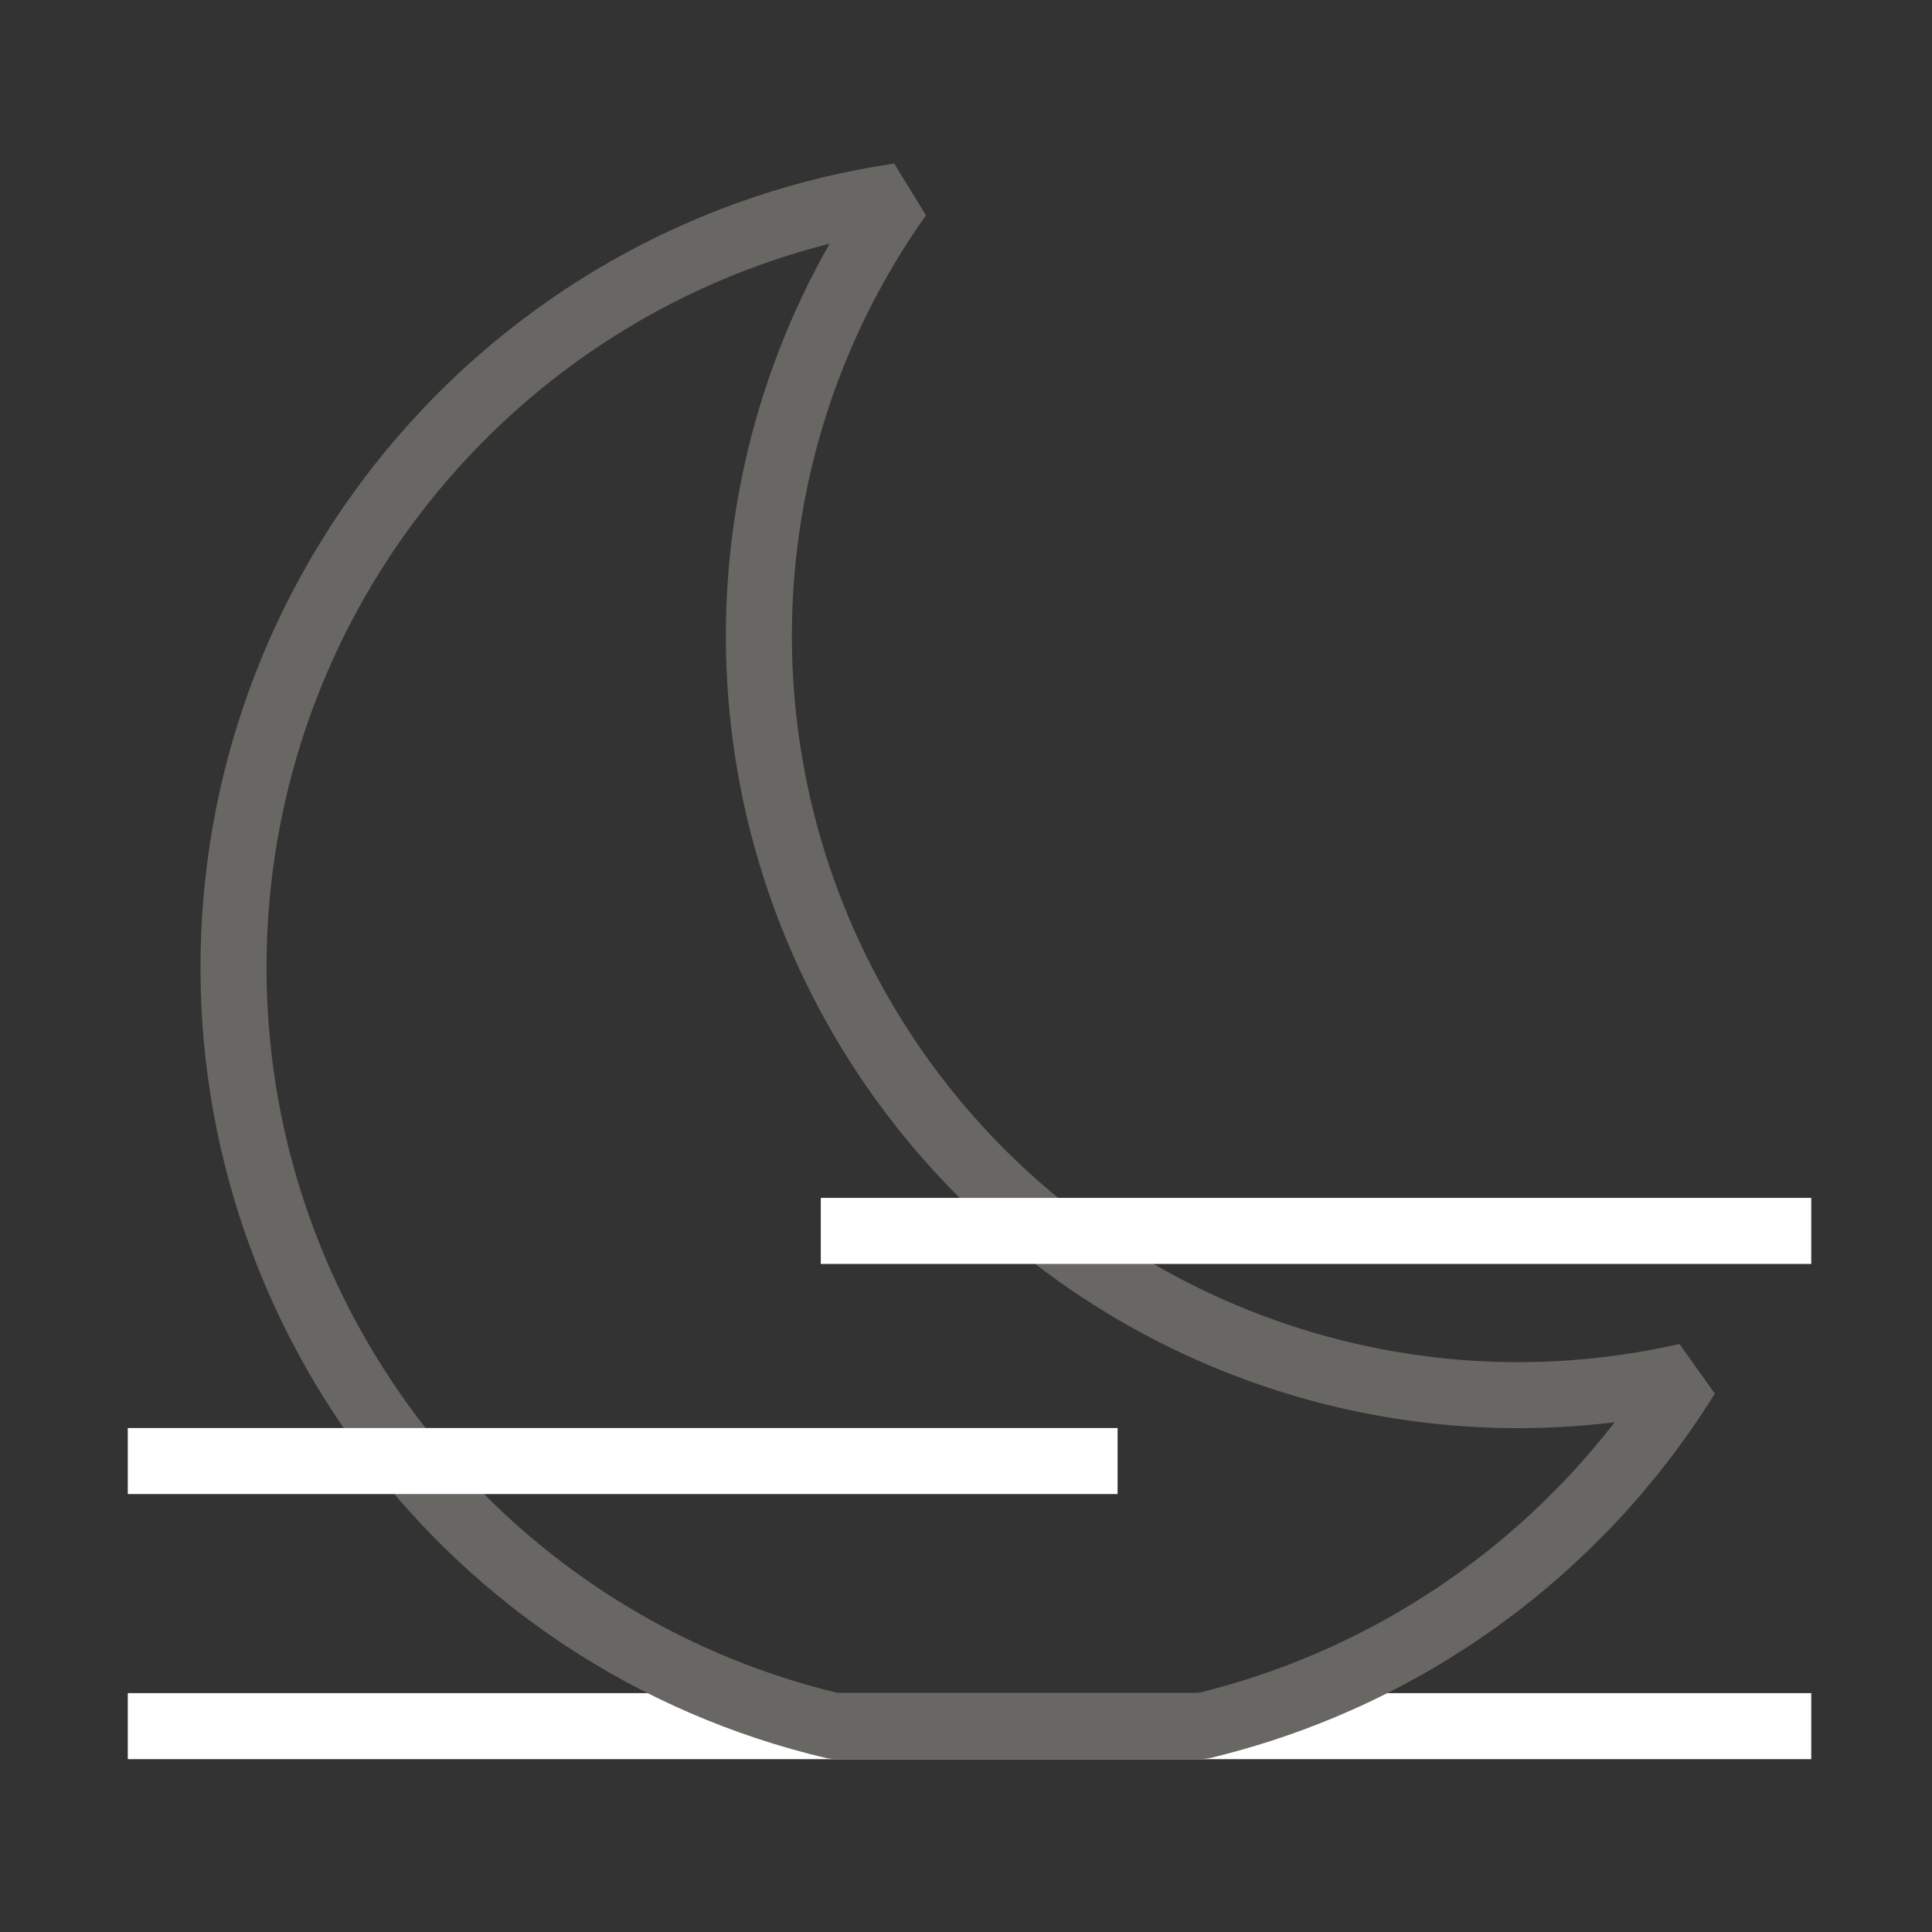 <?xml version="1.0" encoding="UTF-8"?>
<svg width="288px" height="288px" viewBox="0 0 288 288" version="1.1" xmlns="http://www.w3.org/2000/svg" xmlns:xlink="http://www.w3.org/1999/xlink">
    <rect x="0" y="0" width="288" height="288" fill="#333333" stroke="none"/>
    <!-- Generator: Sketch 57.1 (83088) - https://sketch.com -->
    <title>ICONS / Forecast / Color / 37 - Hazy Night LK</title>
    <desc>Created with Sketch.</desc>
    <g id="ICONS-/-Forecast-/-Color-/-37---Hazy-Night-LK" stroke="none" stroke-width="1" fill="none" fill-rule="evenodd">
        <g id="Hazy-Moonlight" transform="translate(19, 29)" stroke-width="9.843">
            <path d="M0.049,228.314 L251,228.314" id="Path" stroke="#FFFFFF"></path>
            <path d="M105.42,228.314 L160.099,228.314 C190.148,221.141 216.15,202.392 232.446,176.145 C186.682,186.563 139.236,167.659 113.176,128.623 C87.116,89.588 87.849,38.52 115.017,0.248 C59.851,8.402 18.255,54.596 15.911,110.312 C13.566,166.029 51.133,215.555 105.42,228.314 L105.42,228.314 Z" id="Path" stroke="#686763" stroke-linecap="round" stroke-linejoin="bevel"></path>
            <path d="M103.353,154.49 L251,154.49" id="Path" stroke="#FFFFFF"></path>
            <path d="M0.049,188.794 L147.598,188.794" id="Path" stroke="#FFFFFF"></path>
        </g>
    </g>
</svg>